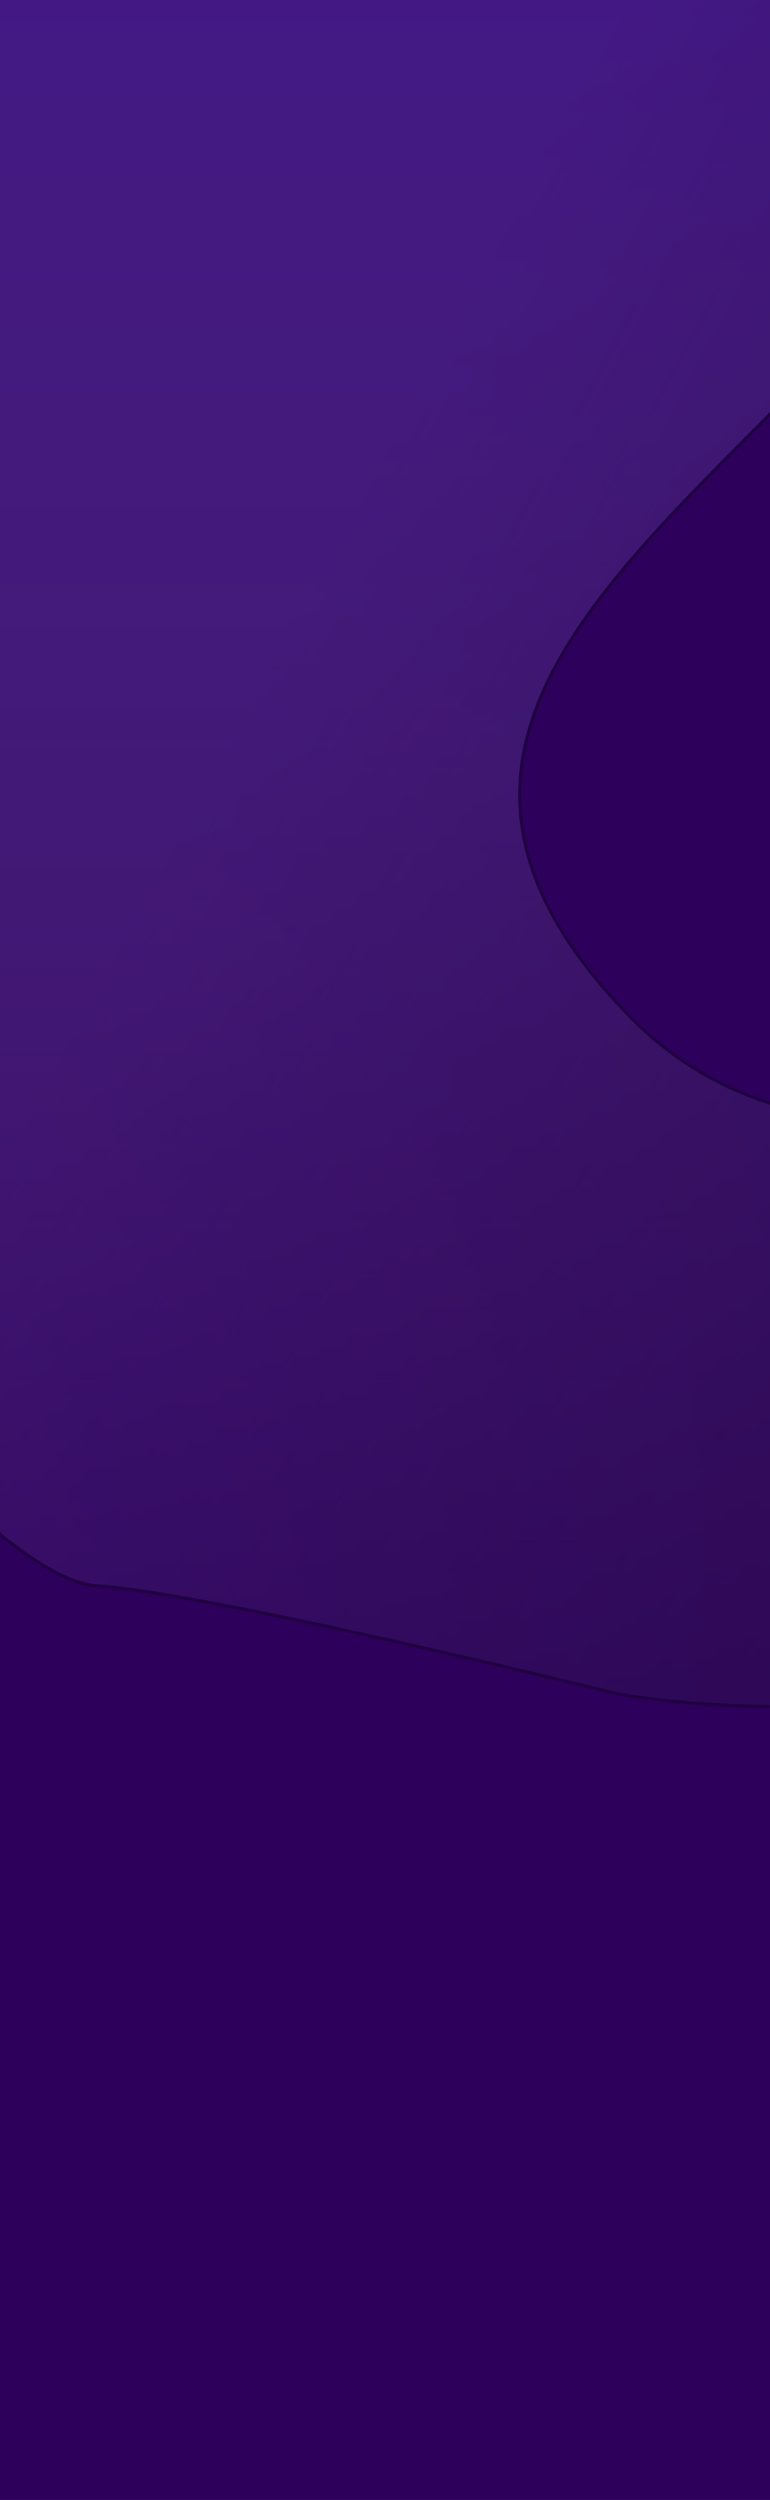 <svg width="255" height="827" viewBox="0 0 255 827" fill="none" xmlns="http://www.w3.org/2000/svg">
<g clip-path="url(#clip0_655_11771)">
<rect width="255" height="827" fill="#2D005B"/>
<g opacity="0.28" filter="url(#filter0_f_655_11771)">
<path d="M339.904 -55.309C322.841 -116.583 -2.5 -144.899 -108 95.101V394.601C-66.303 440.657 1.102 522.599 32 524.601C70.623 527.104 203.5 560.101 203.5 560.101C203.5 560.101 329.5 586.601 474.5 510.101C535.5 465.101 648.511 326.059 644.5 286.101C636.66 208.007 547.814 274.588 496.125 300.119C444.051 333.158 289.903 419.654 208.471 336.162C66.5 190.601 389.448 122.601 339.904 -55.309Z" fill="#6F46FF" fill-opacity="0.2"/>
<path d="M339.904 -55.309C322.841 -116.583 -2.5 -144.899 -108 95.101V394.601C-66.303 440.657 1.102 522.599 32 524.601C70.623 527.104 203.5 560.101 203.5 560.101C203.5 560.101 329.5 586.601 474.5 510.101C535.5 465.101 648.511 326.059 644.5 286.101C636.66 208.007 547.814 274.588 496.125 300.119C444.051 333.158 289.903 419.654 208.471 336.162C66.5 190.601 389.448 122.601 339.904 -55.309Z" fill="url(#paint0_linear_655_11771)"/>
<path d="M339.904 -55.309C322.841 -116.583 -2.5 -144.899 -108 95.101V394.601C-66.303 440.657 1.102 522.599 32 524.601C70.623 527.104 203.5 560.101 203.5 560.101C203.5 560.101 329.5 586.601 474.5 510.101C535.5 465.101 648.511 326.059 644.5 286.101C636.66 208.007 547.814 274.588 496.125 300.119C444.051 333.158 289.903 419.654 208.471 336.162C66.5 190.601 389.448 122.601 339.904 -55.309Z" fill="url(#paint1_linear_655_11771)"/>
<path d="M339.904 -55.309C322.841 -116.583 -2.5 -144.899 -108 95.101V394.601C-66.303 440.657 1.102 522.599 32 524.601C70.623 527.104 203.5 560.101 203.5 560.101C203.5 560.101 329.5 586.601 474.5 510.101C535.5 465.101 648.511 326.059 644.5 286.101C636.66 208.007 547.814 274.588 496.125 300.119C444.051 333.158 289.903 419.654 208.471 336.162C66.5 190.601 389.448 122.601 339.904 -55.309Z" stroke="black"/>
</g>
</g>
<defs>
<filter id="filter0_f_655_11771" x="-188.5" y="-178.5" width="913.604" height="823.54" filterUnits="userSpaceOnUse" color-interpolation-filters="sRGB">
<feFlood flood-opacity="0" result="BackgroundImageFix"/>
<feBlend mode="normal" in="SourceGraphic" in2="BackgroundImageFix" result="shape"/>
<feGaussianBlur stdDeviation="40" result="effect1_foregroundBlur_655_11771"/>
</filter>
<linearGradient id="paint0_linear_655_11771" x1="273" y1="-97.899" x2="273" y2="640.102" gradientUnits="userSpaceOnUse">
<stop stop-color="#724AFF"/>
<stop offset="1" stop-color="white" stop-opacity="0"/>
</linearGradient>
<linearGradient id="paint1_linear_655_11771" x1="596" y1="442.102" x2="109" y2="179.101" gradientUnits="userSpaceOnUse">
<stop stop-color="#1B1A1C"/>
<stop offset="1" stop-color="#1B1A1C" stop-opacity="0"/>
</linearGradient>
<clipPath id="clip0_655_11771">
<rect width="255" height="827" fill="white"/>
</clipPath>
</defs>
</svg>
